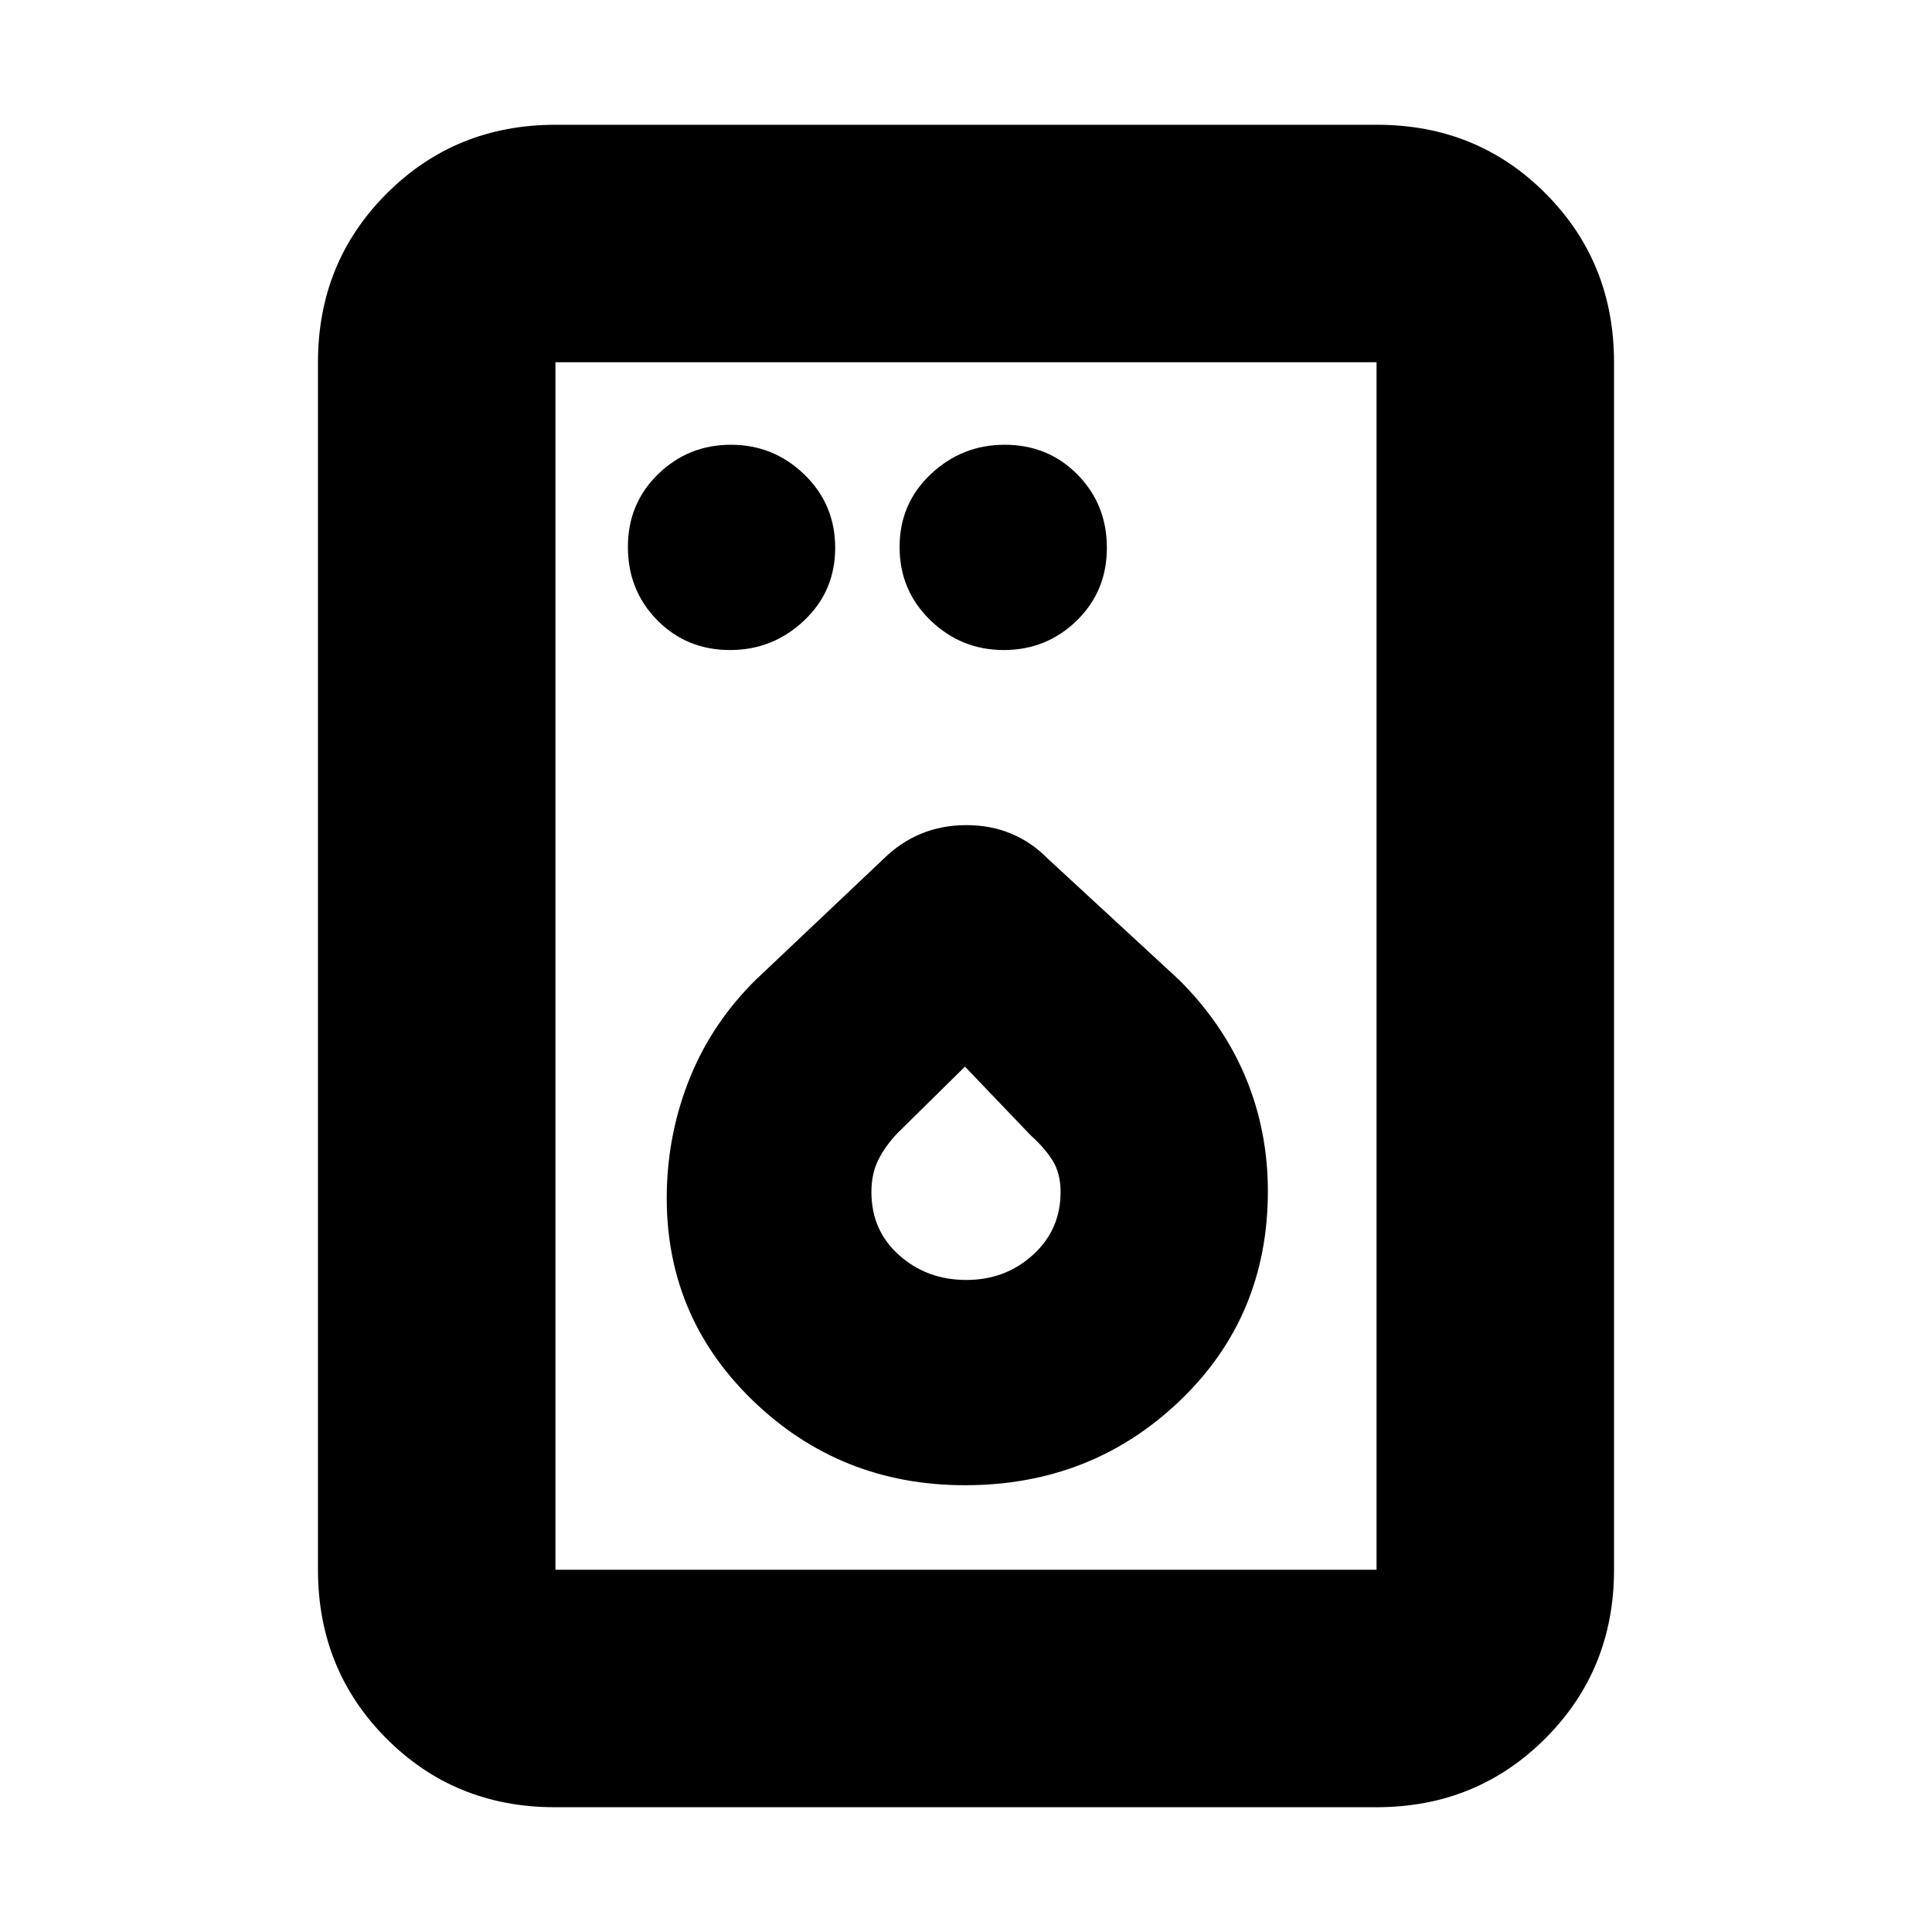 <svg xmlns="http://www.w3.org/2000/svg" height="20" viewBox="0 -960 960 960" width="20"><path d="M362.789-637Q384-637 399.5-651.602t15.5-36.187q0-21.586-15.289-36.399Q384.421-739 363.211-739 342-739 327-724.398t-15 36.187q0 21.586 14.602 36.399Q341.204-637 362.789-637Zm136 0Q520-637 535-651.602t15-36.187q0-21.586-14.602-36.399Q520.796-739 499.211-739 478-739 462.5-724.398T447-688.211q0 21.586 15.289 36.399Q477.579-637 498.789-637Zm-19.261 415q62.788 0 106.63-41.885T630-368.088Q630-398 619-424.5T586-473l-65-60q-16.636-17-40.818-17t-41.34 16.947l-63.386 59.983q-21.434 21.198-32.445 48.134t-11.678 56.61Q330-307 373.64-264.5 417.28-222 479.528-222Zm.59-102q-19.535 0-33.326-12.292Q433-348.583 433-367.667q0-9.239 3.5-16.154Q440-390.736 446-397l33.495-33L512-396q7.043 6.308 11.022 12.654Q527-377 527-367.667 527-349 513.326-336.5T480.118-324ZM275.717-62Q226-62 192-96.15T158-180v-600q0-49.7 34.162-83.85Q226.324-898 276.04-898h408.243Q734-898 768-863.85T802-780v600q0 49.7-34.162 83.85Q733.676-62 683.96-62H275.717ZM276-180h408v-600H276v600Zm0 0v-600 600Z"/></svg>
